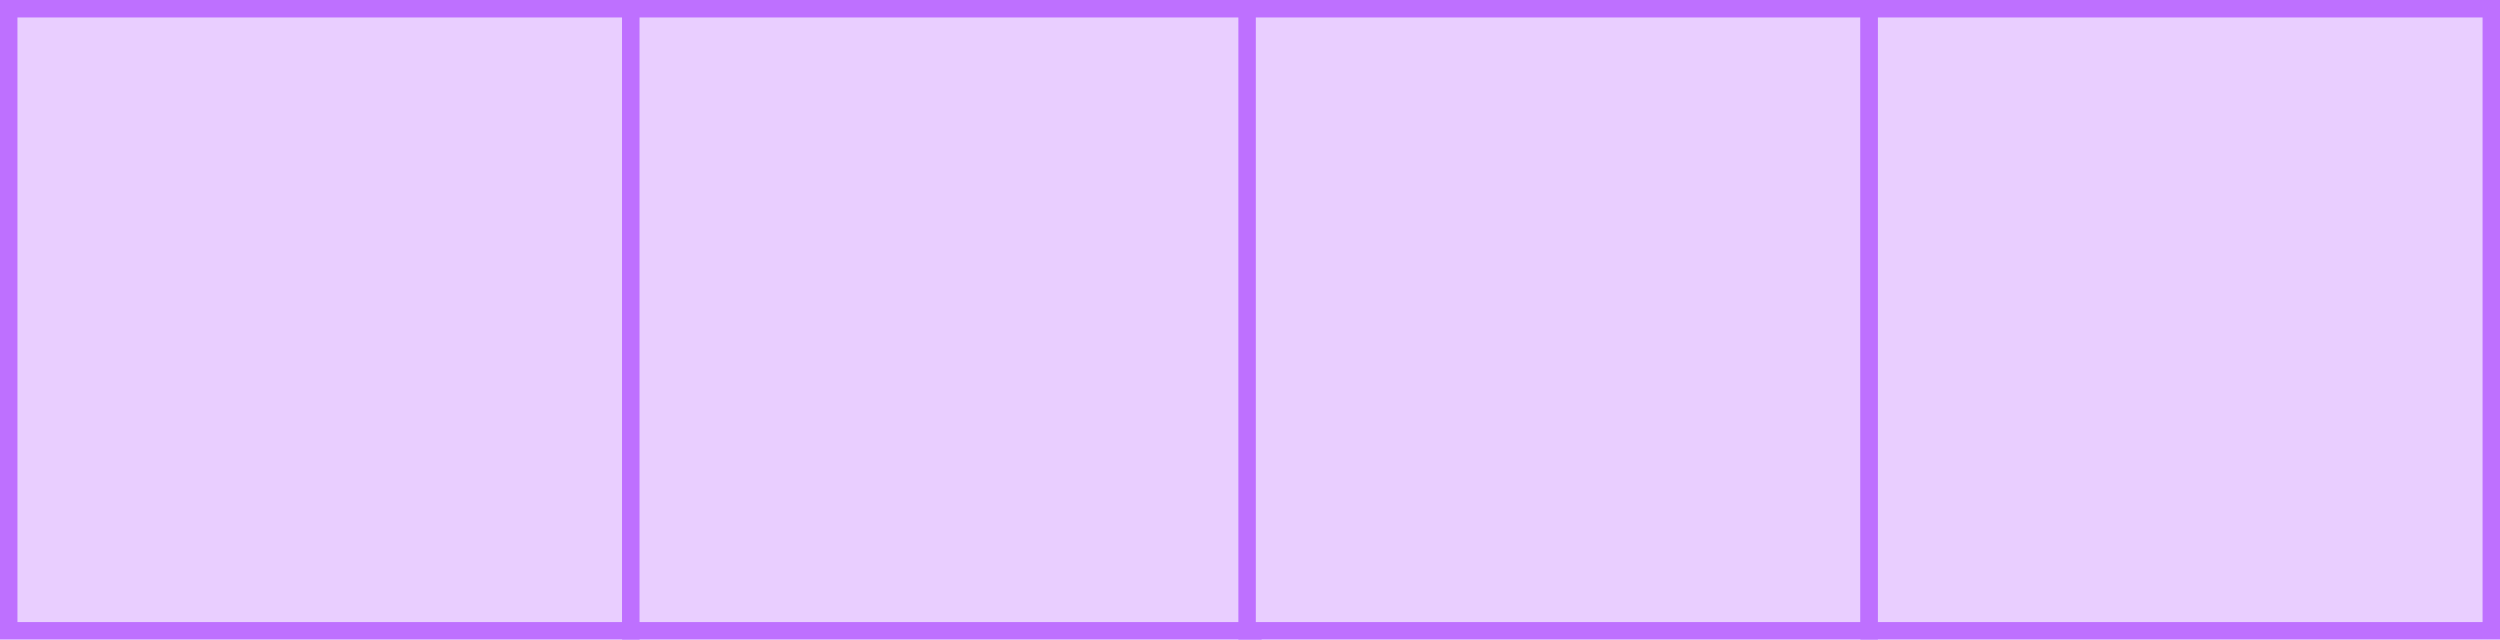 <svg width="430" height="110" viewBox="0 0 430 110" fill="none" xmlns="http://www.w3.org/2000/svg">
<rect x="1.5" y="1.5" width="107" height="107" fill="#E9CEFF" stroke="#BE70FF" stroke-width="3"/>
<rect x="108.5" y="1.5" width="107" height="107" fill="#E9CEFF" stroke="#BE70FF" stroke-width="3"/>
<rect x="214.5" y="1.5" width="107" height="107" fill="#E9CEFF" stroke="#BE70FF" stroke-width="3"/>
<rect x="321.5" y="1.5" width="107" height="107" fill="#E9CEFF" stroke="#BE70FF" stroke-width="3"/>
</svg>
